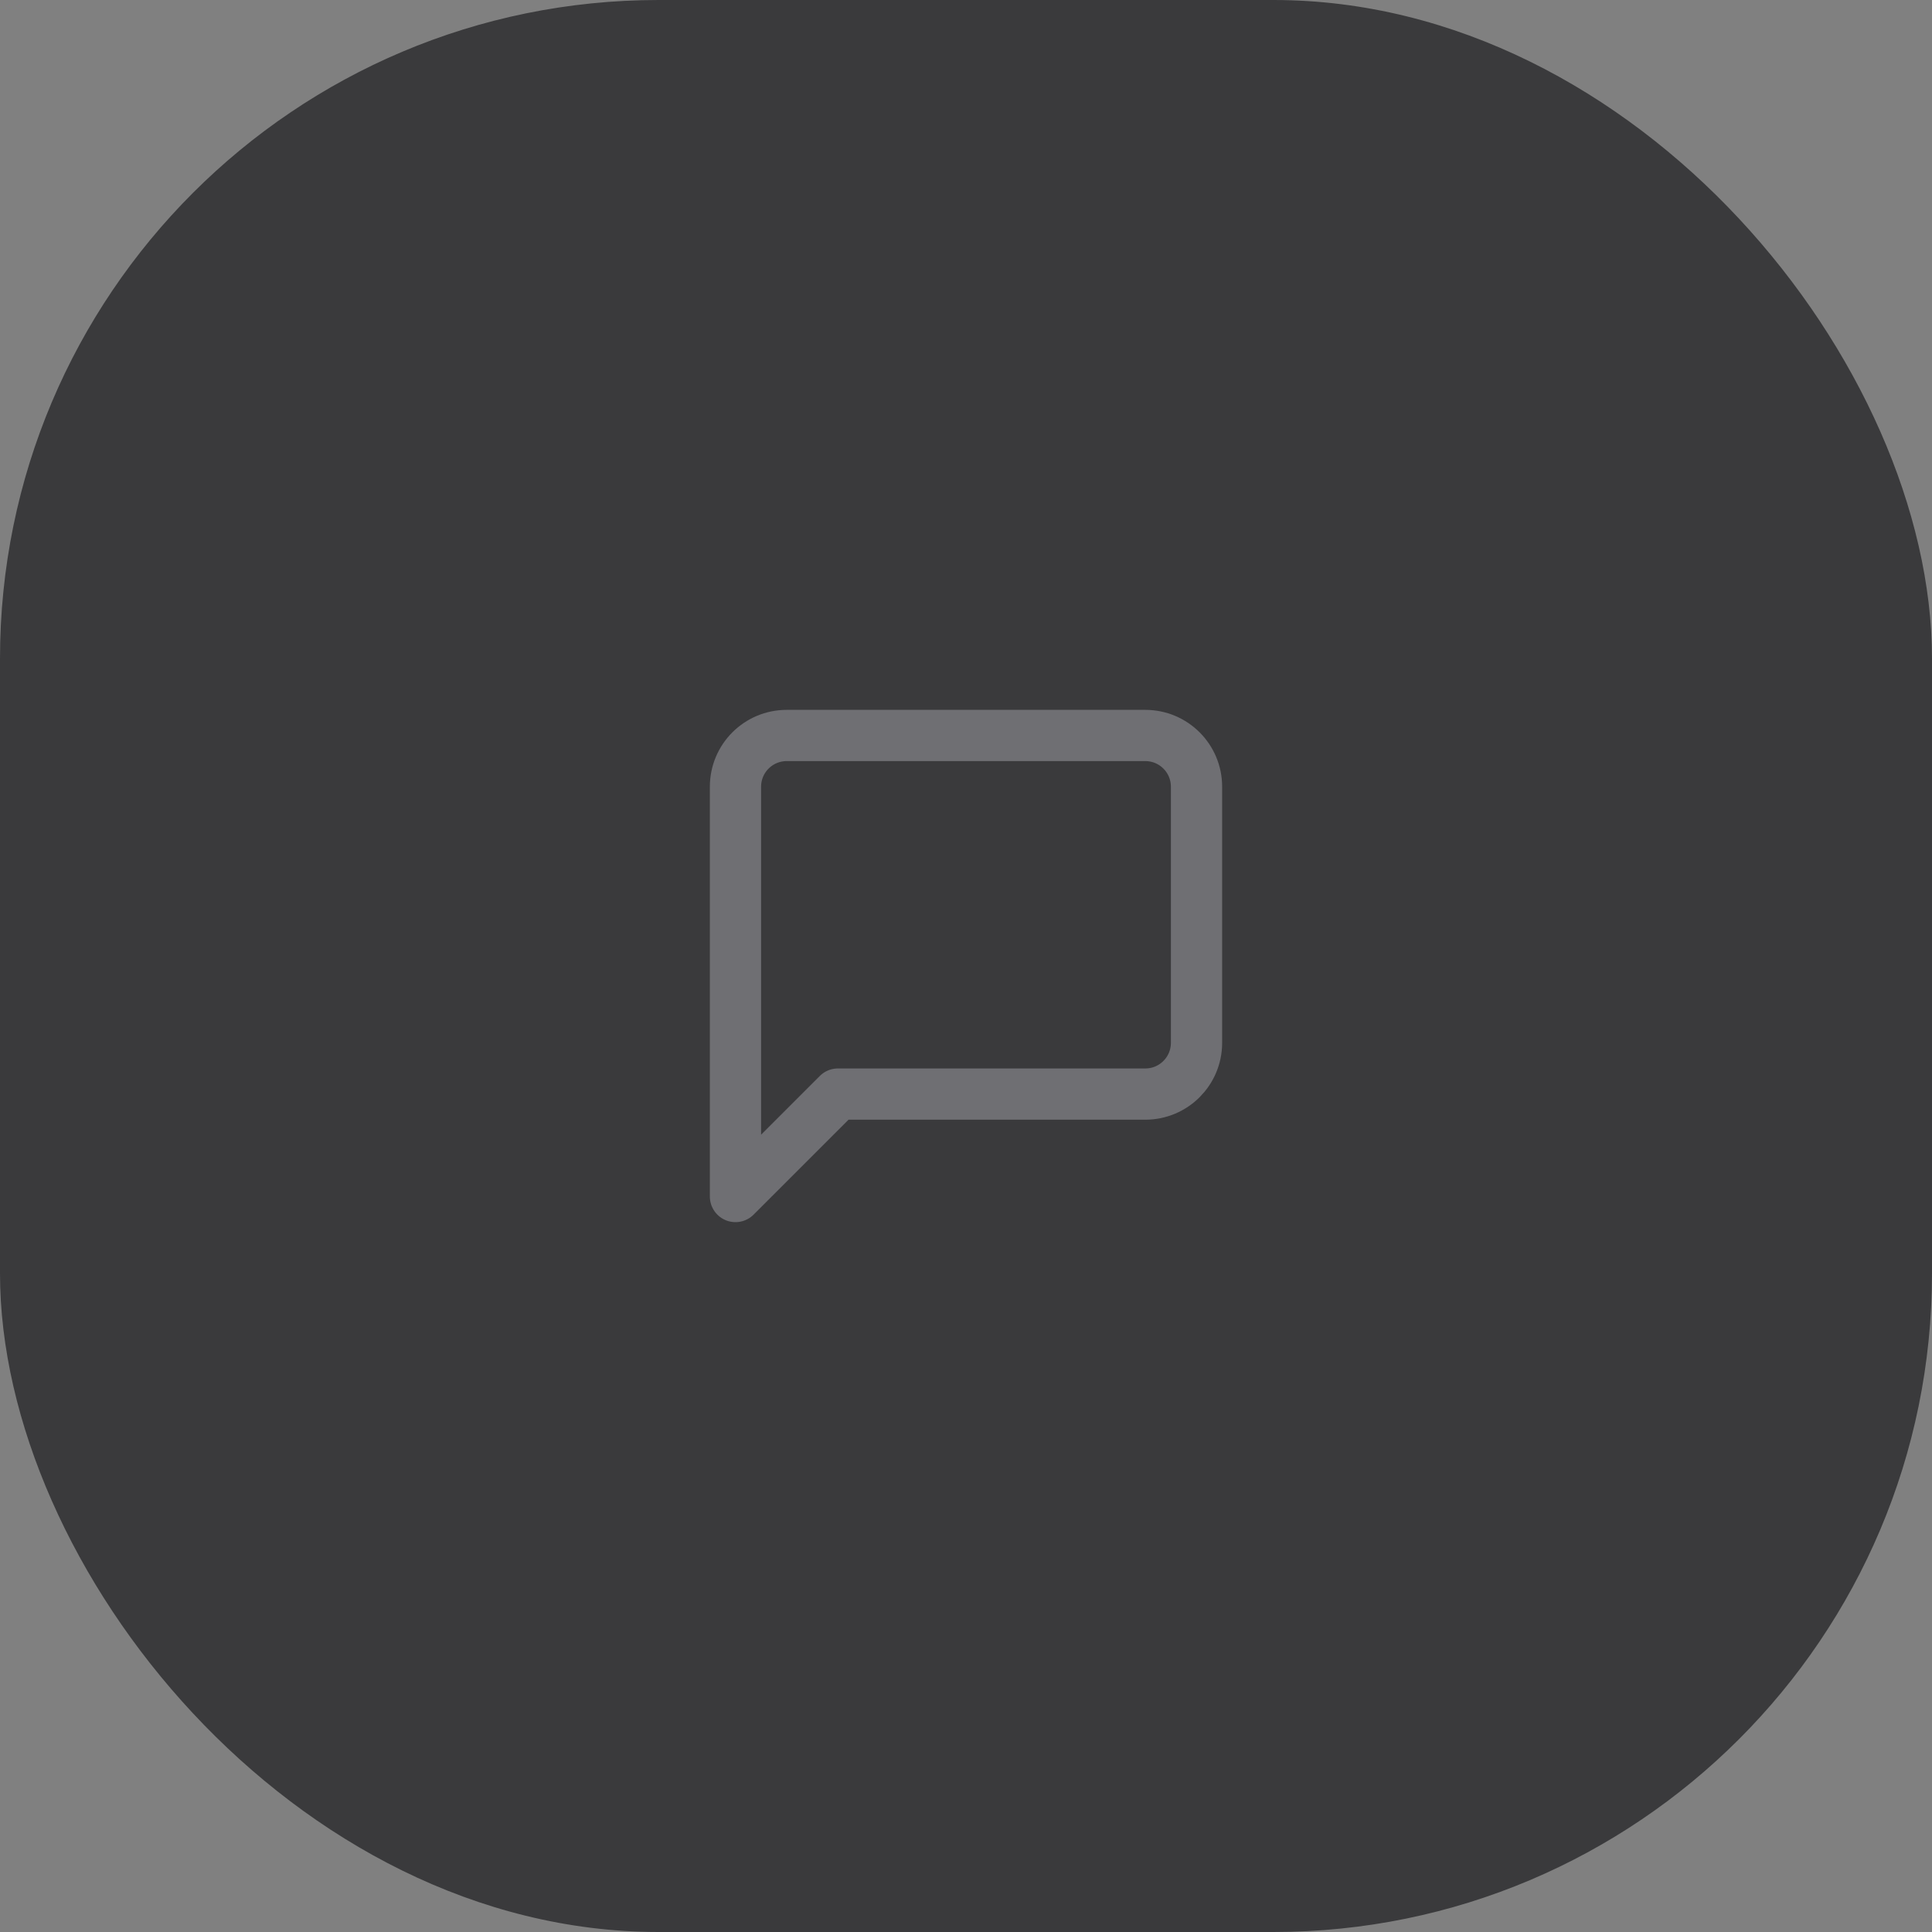 <svg width="44" height="44" viewBox="0 0 44 44" fill="none" xmlns="http://www.w3.org/2000/svg">
<rect x="0" y="0" width="44" height="44" fill="#808080" stroke="none"/>
<rect width="44" height="44" rx="15" fill="#3A3A3C"/>
<path fill-rule="evenodd" clip-rule="evenodd" d="M27.25 23.75C27.25 24.394 26.728 24.917 26.083 24.917H19.083L16.75 27.25V17.917C16.75 17.272 17.272 16.75 17.917 16.75H26.083C26.728 16.75 27.25 17.272 27.25 17.917V23.75Z" stroke="#EBEBF5" stroke-opacity="0.3" stroke-width="1.167" stroke-linecap="round" stroke-linejoin="round"/>
</svg>
